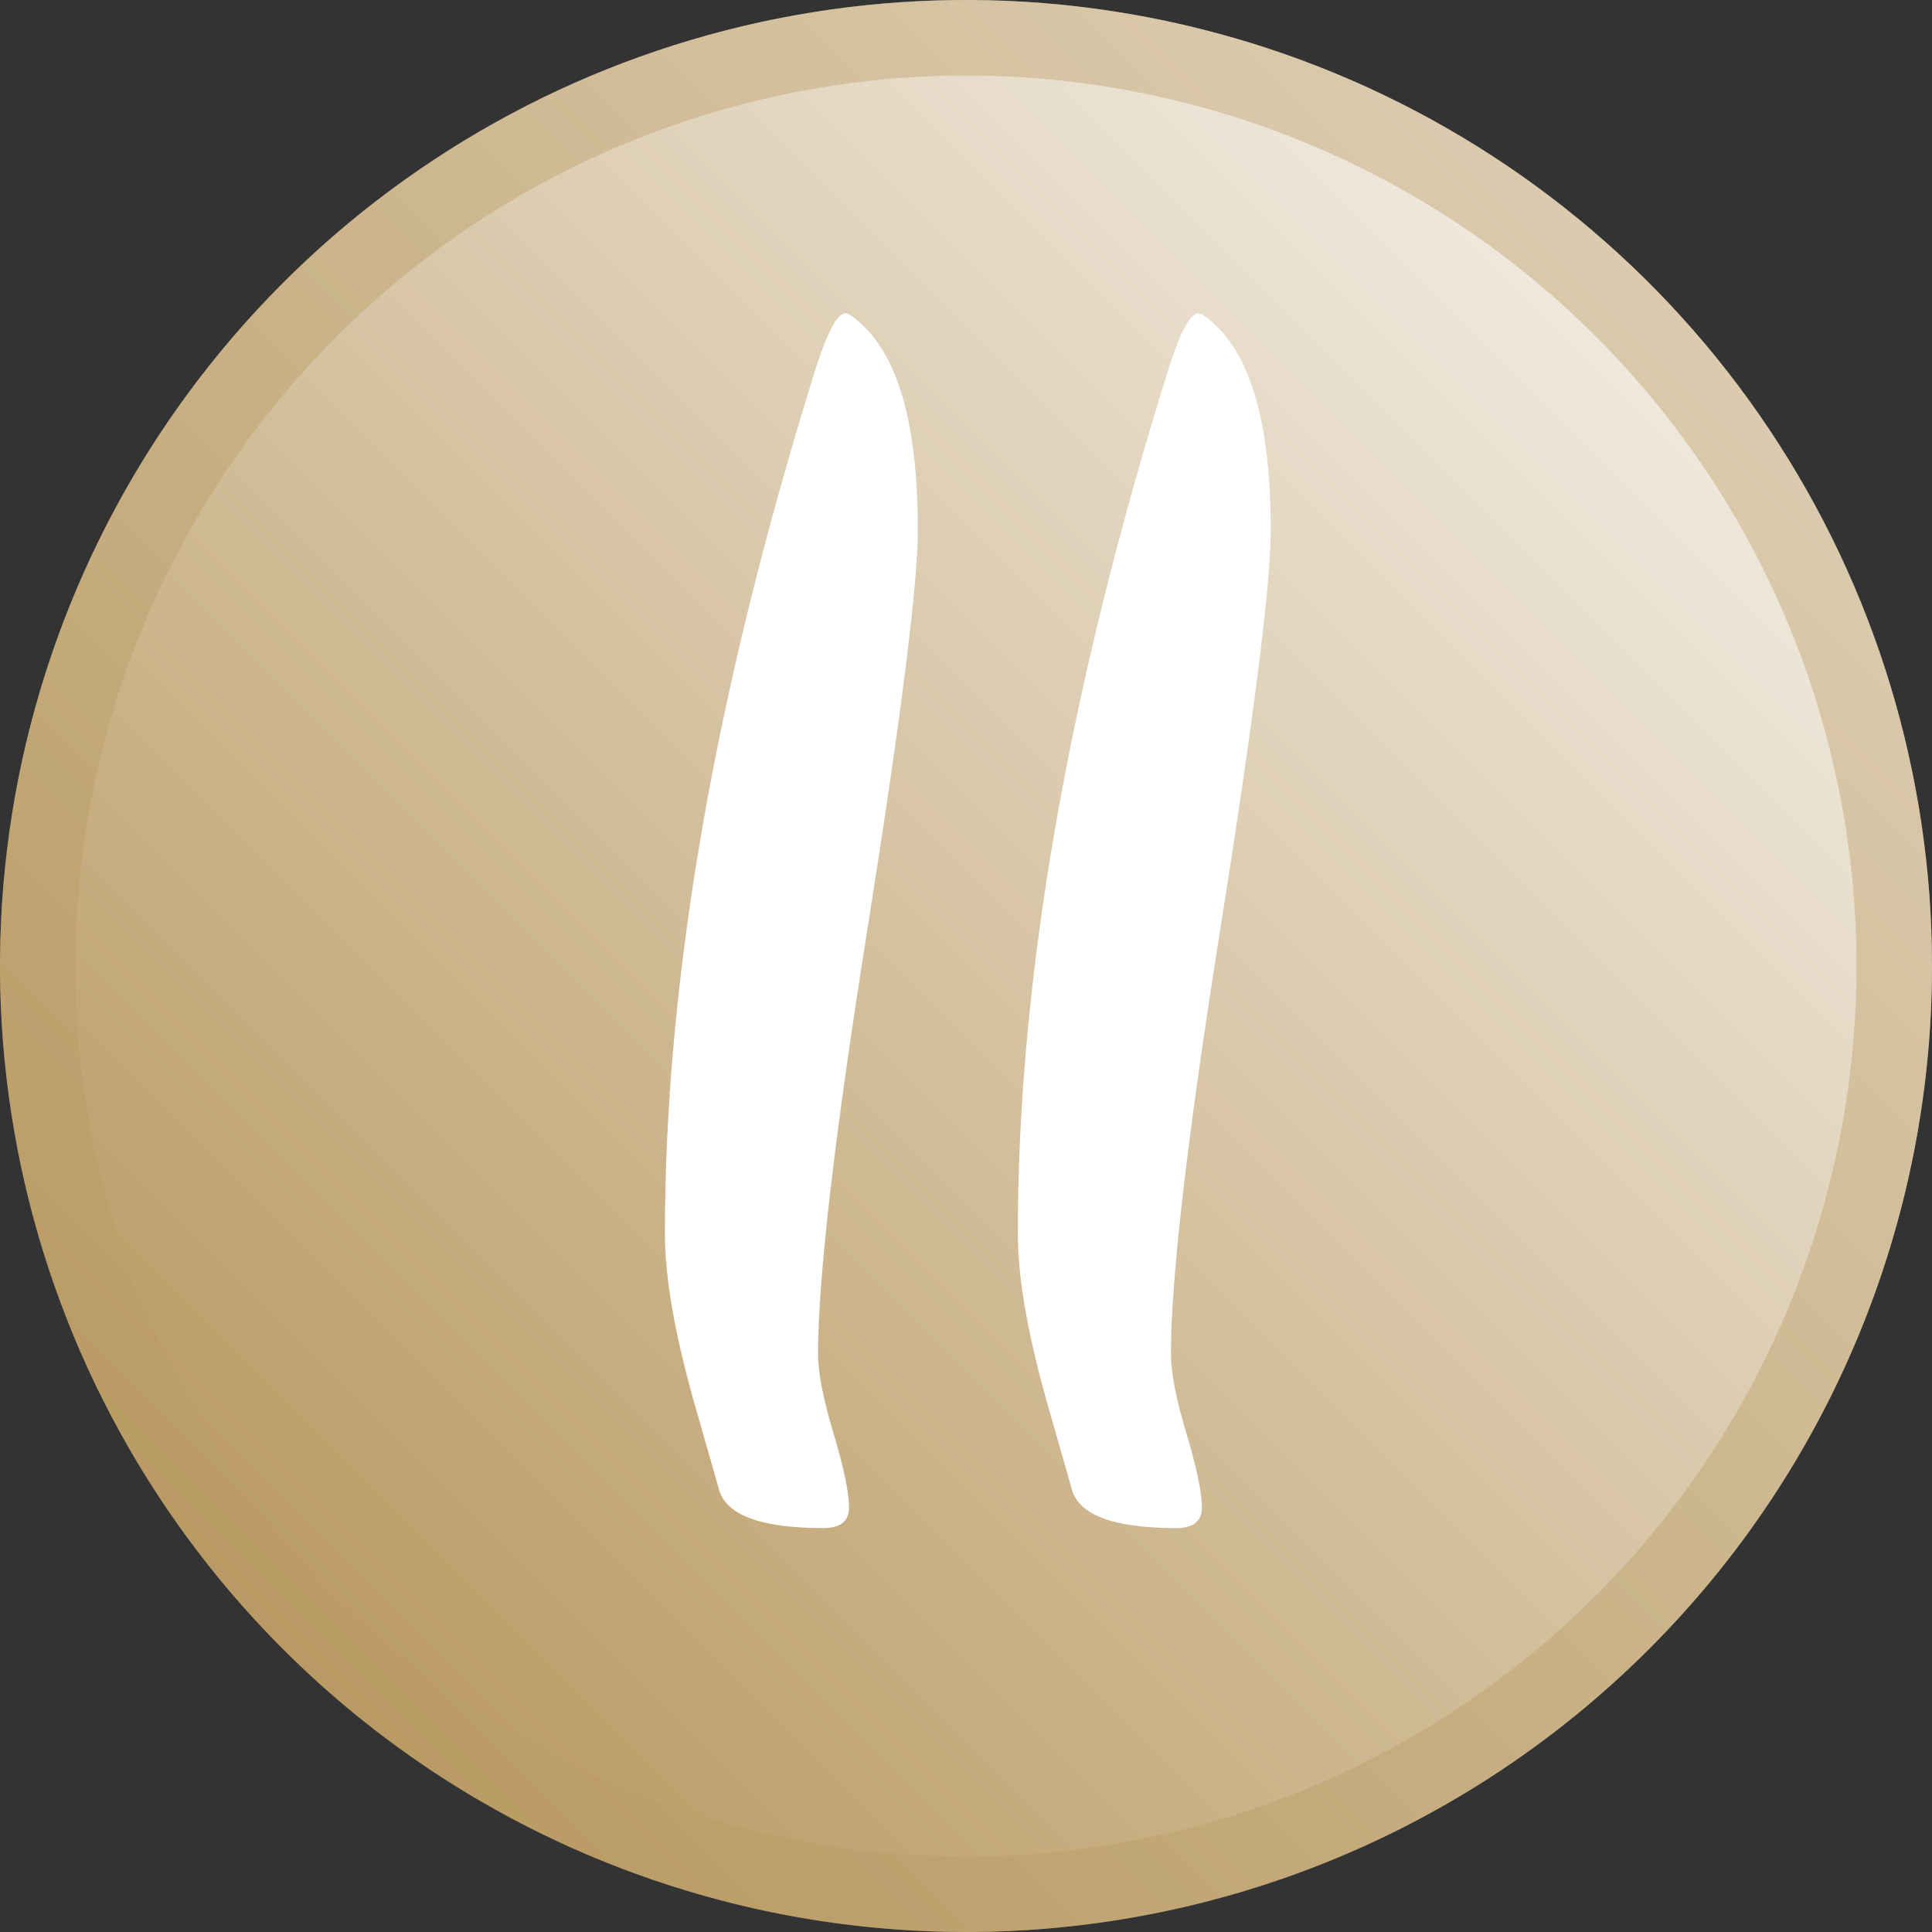 <svg width="64" height="64" viewBox="0 0 64 64" fill="none" xmlns="http://www.w3.org/2000/svg">
<rect x="0" y="0" width="64" height="64" fill="#333333" stroke="none"/>
<g clip-path="url(#clip0_801_147)">
<path d="M32 64C25.671 64 19.484 62.123 14.222 58.607C8.959 55.091 4.858 50.093 2.436 44.246C0.014 38.399 -0.62 31.965 0.615 25.757C1.85 19.55 4.897 13.848 9.373 9.373C13.848 4.897 19.55 1.85 25.757 0.615C31.965 -0.62 38.399 0.014 44.246 2.436C50.093 4.858 55.091 8.959 58.607 14.222C62.123 19.484 64 25.671 64 32C64 40.487 60.629 48.626 54.627 54.627C48.626 60.629 40.487 64 32 64Z" fill="url(#paint0_linear_801_147)"/>
<g opacity="0.4">
<path d="M32 2.5C37.835 2.5 43.538 4.23 48.389 7.472C53.241 10.713 57.022 15.32 59.255 20.711C61.487 26.101 62.071 32.033 60.933 37.755C59.795 43.478 56.985 48.734 52.86 52.86C48.734 56.985 43.478 59.795 37.755 60.933C32.033 62.071 26.101 61.487 20.711 59.254C15.32 57.022 10.713 53.241 7.472 48.389C4.23 43.538 2.5 37.834 2.5 32C2.508 24.179 5.619 16.68 11.149 11.149C16.68 5.619 24.179 2.508 32 2.5ZM32 0C25.671 0 19.484 1.877 14.222 5.393C8.959 8.909 4.858 13.907 2.436 19.754C0.014 25.601 -0.62 32.035 0.615 38.243C1.85 44.45 4.897 50.152 9.373 54.627C13.848 59.103 19.55 62.15 25.757 63.385C31.965 64.62 38.399 63.986 44.246 61.564C50.093 59.142 55.091 55.041 58.607 49.778C62.123 44.516 64 38.329 64 32C64 23.513 60.629 15.374 54.627 9.373C48.626 3.371 40.487 0 32 0Z" fill="#BA9A63"/>
</g>
<path d="M30.405 17.56C30.405 19.346 29.854 23.716 28.752 30.67C27.65 37.586 27.099 42.317 27.099 44.863C27.099 45.471 27.27 46.345 27.612 47.485C27.954 48.625 28.125 49.442 28.125 49.936C28.125 50.392 27.84 50.62 27.27 50.62C25.142 50.62 23.983 50.164 23.793 49.252C23.717 48.986 23.489 48.188 23.109 46.858C22.387 44.388 22.026 42.393 22.026 40.873C22.026 32.399 23.698 22.823 27.042 12.145C27.422 10.967 27.745 10.378 28.011 10.378C28.125 10.378 28.353 10.549 28.695 10.891C29.835 12.069 30.405 14.292 30.405 17.56ZM42.095 17.56C42.095 19.346 41.544 23.716 40.442 30.67C39.34 37.586 38.789 42.317 38.789 44.863C38.789 45.471 38.96 46.345 39.302 47.485C39.644 48.625 39.815 49.442 39.815 49.936C39.815 50.392 39.53 50.62 38.96 50.62C36.832 50.62 35.673 50.164 35.483 49.252C35.407 48.986 35.179 48.188 34.799 46.858C34.077 44.388 33.716 42.393 33.716 40.873C33.716 32.399 35.388 22.823 38.732 12.145C39.112 10.967 39.435 10.378 39.701 10.378C39.815 10.378 40.043 10.549 40.385 10.891C41.525 12.069 42.095 14.292 42.095 17.56Z" fill="white"/>
</g>
<defs>
<linearGradient id="paint0_linear_801_147" x1="9.38" y1="54.62" x2="54.62" y2="9.38" gradientUnits="userSpaceOnUse">
<stop stop-color="#BA9A63"/>
<stop offset="1" stop-color="#F1EBE0"/>
</linearGradient>
<clipPath id="clip0_801_147">
<rect width="64" height="64" fill="white"/>
</clipPath>
</defs>
</svg>
